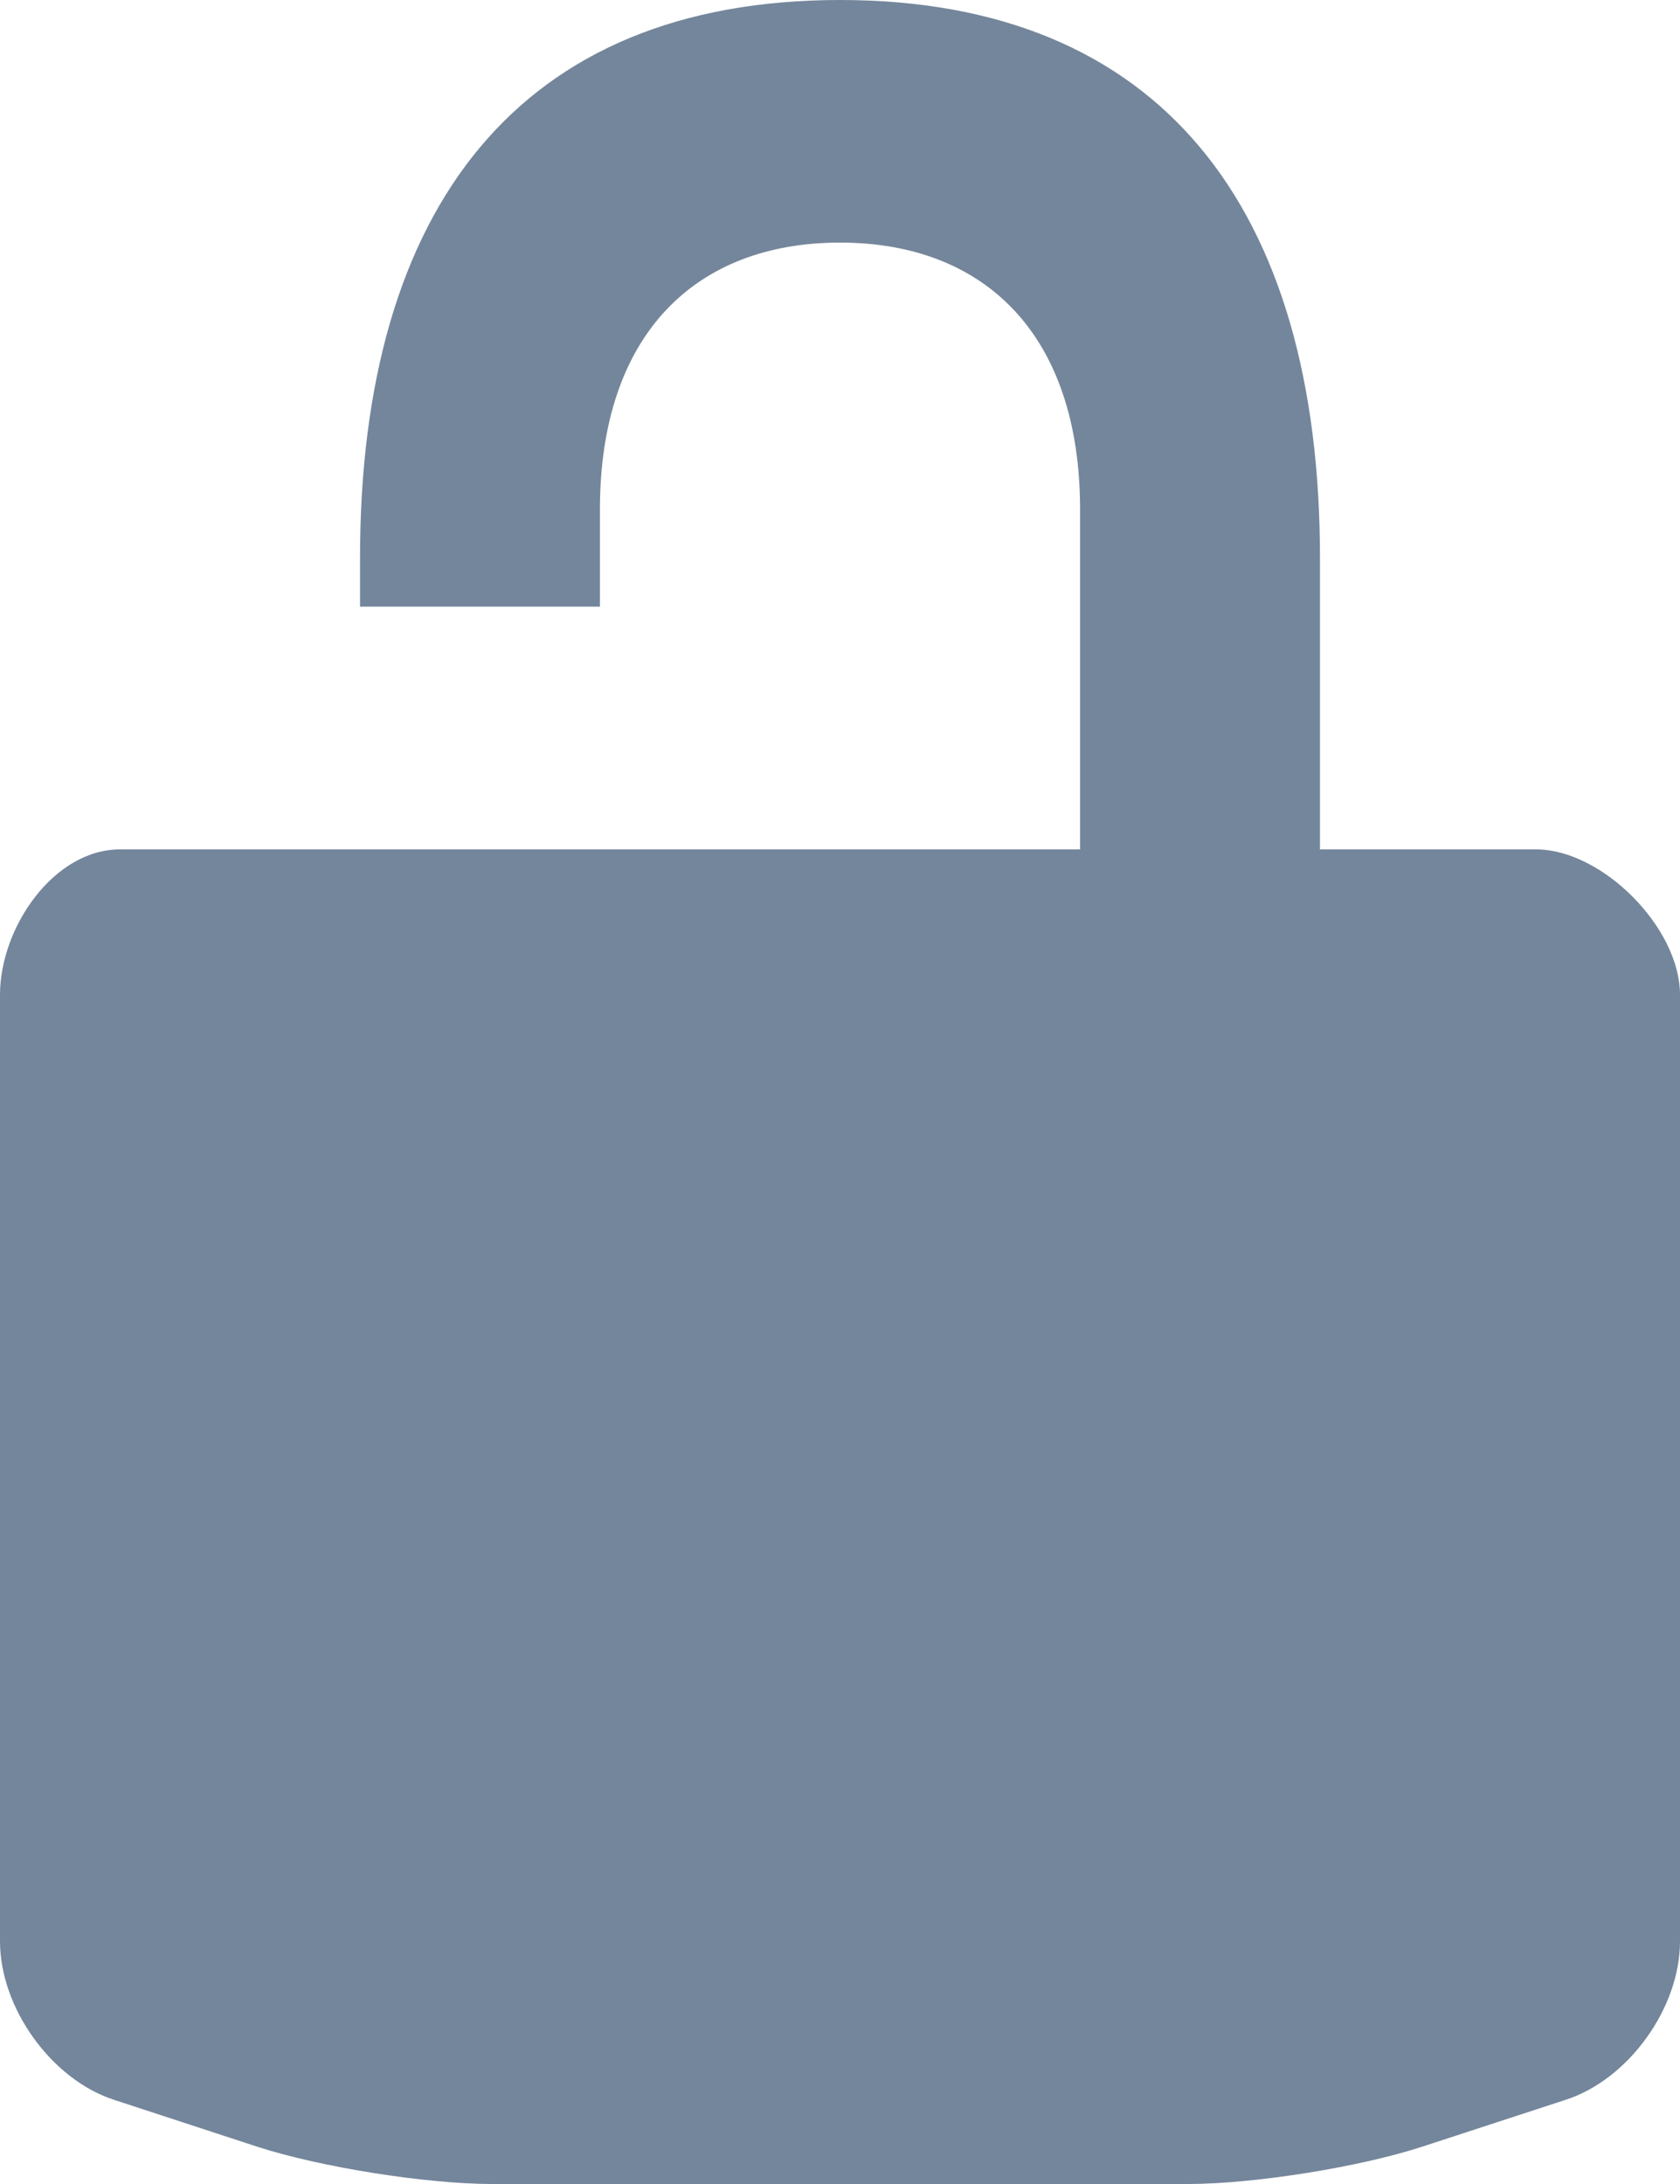 <?xml version="1.0" encoding="UTF-8"?>
<svg width="10px" height="13px" viewBox="0 0 10 13" version="1.1" xmlns="http://www.w3.org/2000/svg" xmlns:xlink="http://www.w3.org/1999/xlink">
    <!-- Generator: Sketch 47.1 (45422) - http://www.bohemiancoding.com/sketch -->
    <title>icons/lock-open/black</title>
    <desc>Created with Sketch.</desc>
    <defs></defs>
    <g id="03_Wallet-✅" stroke="none" stroke-width="1" fill="none" fill-rule="evenodd">
        <g id="Wallet-Dashboard-Logged-Own-Dropdown-Lisk-XL" transform="translate(-1547, -112)" fill-rule="nonzero" fill="#74869B">
            <g id="Group-9" transform="translate(1540, 59)">
                <g id="Group-3">
                    <g id="Group-11" transform="translate(0, 2)">
                        <g id="Group-22" transform="translate(7, 48)">
                            <g id="Group-23">
                                <g id="Group-19" transform="translate(0, 3)">
                                    <g id="icons/lock-open/black">
                                        <g id="lock-open">
                                            <path d="M9.143,5.056 L7.857,5.056 L7.857,3.322 C7.857,1.23 6.904,0 5,0 C3.096,0 2.143,1.23 2.143,3.322 L2.143,3.611 L3.571,3.611 L3.571,3.033 C3.571,1.989 4.141,1.444 5,1.444 C5.859,1.444 6.429,1.989 6.429,3.033 L6.429,5.056 L0.714,5.056 C0.319,5.056 0,5.522 0,5.921 L0,11.556 C0,11.952 0.306,12.378 0.679,12.499 L1.534,12.779 C1.909,12.9 2.536,13 2.929,13 L7.071,13 C7.464,13 8.091,12.9 8.465,12.778 L9.319,12.499 C9.694,12.378 10,11.952 10,11.556 L10,5.921 C10,5.522 9.537,5.056 9.143,5.056 Z" id="Shape"></path>
                                        </g>
                                    </g>
                                </g>
                            </g>
                        </g>
                    </g>
                </g>
            </g>
        </g>
    </g>
</svg>